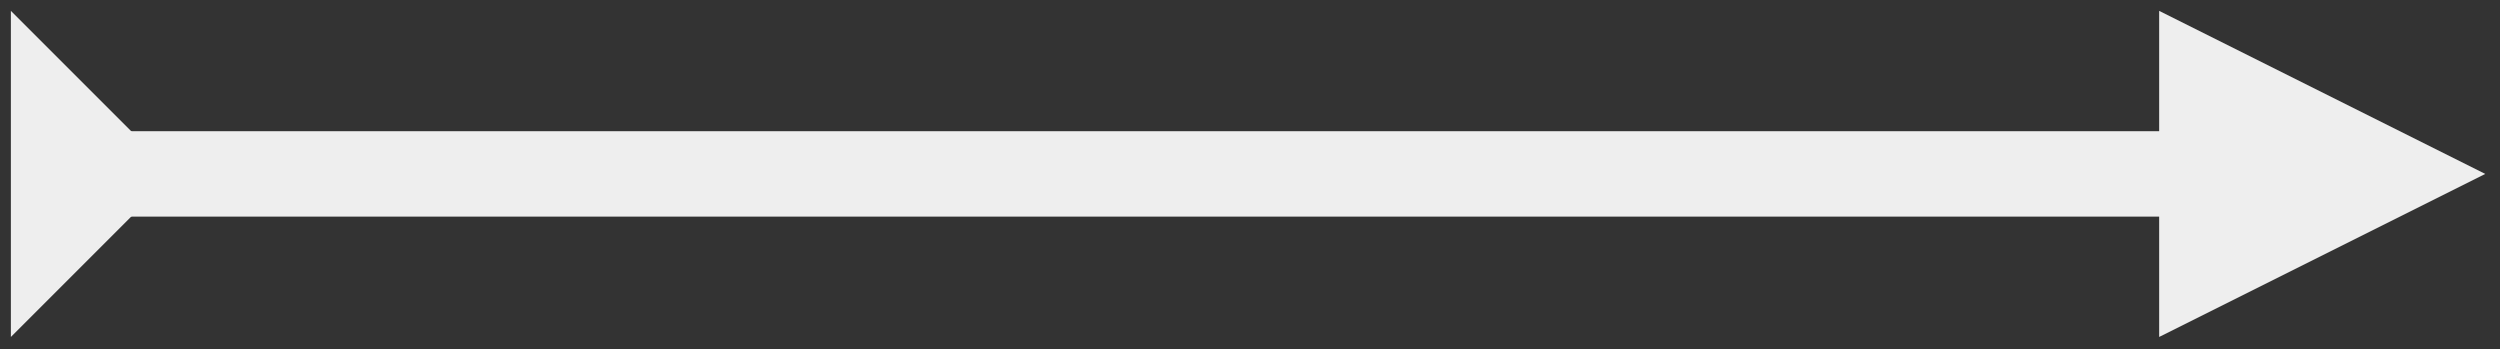 <?xml version="1.0" encoding="UTF-8" standalone="no"?><svg xmlns="http://www.w3.org/2000/svg" xmlns:xlink="http://www.w3.org/1999/xlink" clip-rule="evenodd" stroke-miterlimit="4.00" viewBox="0 0 322 45"><rect x="0" y="0" width="322" height="45" fill="#333333" stroke="none"/><desc>SVG generated by Keynote</desc><defs></defs><g transform="matrix(1.00, 0.00, -0.00, -1.00, 0.0, 45.0)"><path d="M 13.2 0.0 L 18.7 0.0 L 276.7 0.0 L 282.2 0.0 " fill="none" stroke="#EEEEEE" stroke-width="11.00" transform="matrix(1.00, 0.00, 0.00, -1.00, 1.4, 22.6)"></path><path d="M 278.1 1.6 L 320.1 22.6 L 278.1 43.6 Z M 278.1 1.6 " fill="#EEEEEE"></path><path d="M 1.4 43.6 L 22.4 22.6 L 1.4 1.6 Z M 1.4 43.6 " fill="#EEEEEE"></path></g></svg>